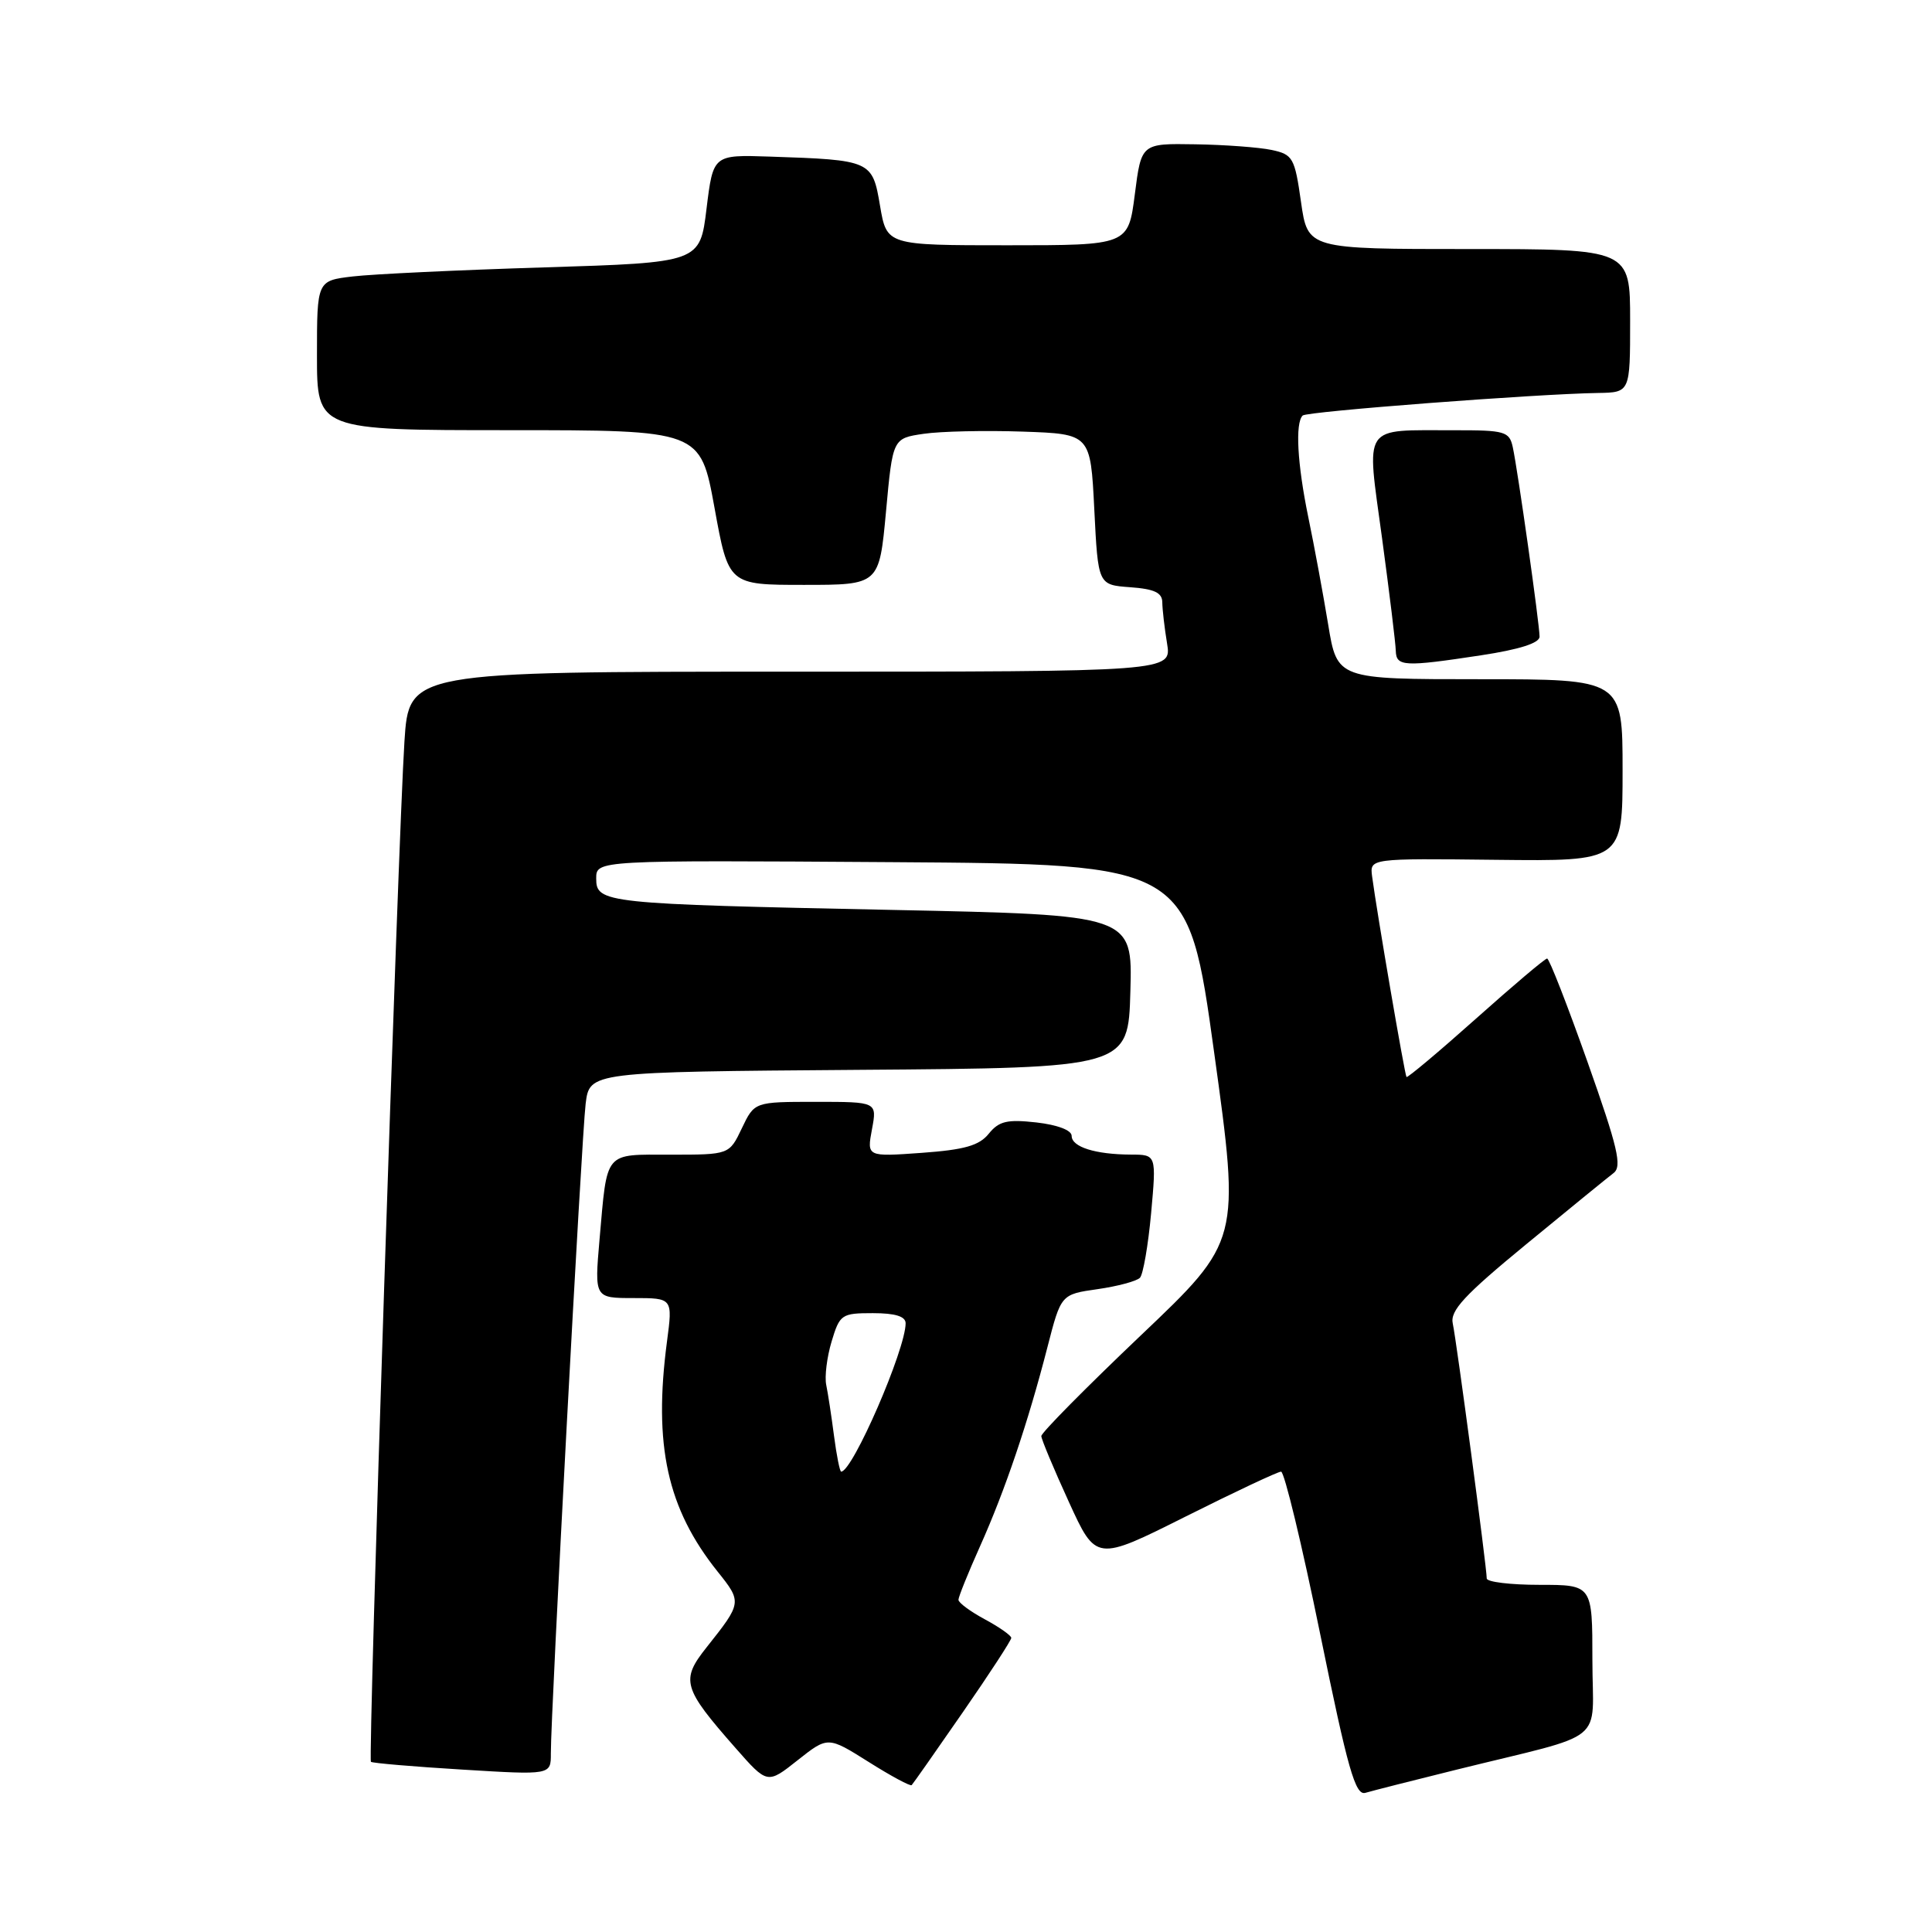 <?xml version="1.0" encoding="UTF-8" standalone="no"?>
<!DOCTYPE svg PUBLIC "-//W3C//DTD SVG 1.1//EN" "http://www.w3.org/Graphics/SVG/1.1/DTD/svg11.dtd" >
<svg xmlns="http://www.w3.org/2000/svg" xmlns:xlink="http://www.w3.org/1999/xlink" version="1.1" viewBox="0 0 256 256">
 <g >
 <path fill="currentColor"
d=" M 193.00 234.49 C 213.36 229.45 211.00 231.35 211.00 219.96 C 211.00 210.00 211.00 210.00 204.00 210.00 C 200.15 210.00 197.00 209.62 197.00 209.15 C 197.00 207.69 192.99 177.60 192.50 175.38 C 192.12 173.67 194.01 171.63 202.22 164.88 C 207.82 160.27 213.04 156.02 213.80 155.44 C 214.96 154.56 214.38 152.08 210.35 140.70 C 207.68 133.17 205.28 127.01 205.00 127.01 C 204.72 127.01 200.48 130.60 195.56 134.99 C 190.65 139.37 186.51 142.84 186.37 142.71 C 186.14 142.47 182.46 121.02 181.81 116.12 C 181.50 113.74 181.50 113.74 198.25 113.93 C 215.00 114.12 215.00 114.12 215.00 102.06 C 215.00 90.00 215.00 90.00 196.09 90.00 C 177.18 90.00 177.18 90.00 175.99 82.75 C 175.33 78.76 174.15 72.35 173.35 68.50 C 171.90 61.45 171.60 56.07 172.61 55.06 C 173.14 54.52 203.54 52.20 211.75 52.07 C 216.00 52.00 216.00 52.00 216.00 42.50 C 216.00 33.00 216.00 33.00 194.64 33.00 C 173.28 33.00 173.28 33.00 172.39 26.76 C 171.56 20.90 171.31 20.47 168.50 19.87 C 166.85 19.52 162.29 19.18 158.37 19.12 C 151.23 19.00 151.23 19.00 150.37 25.75 C 149.50 32.50 149.50 32.50 133.50 32.50 C 117.50 32.50 117.50 32.50 116.61 27.27 C 115.60 21.27 115.44 21.20 102.00 20.75 C 94.50 20.50 94.50 20.50 93.62 27.64 C 92.75 34.79 92.75 34.79 72.12 35.43 C 60.78 35.78 49.36 36.32 46.75 36.63 C 42.00 37.19 42.00 37.19 42.00 47.09 C 42.00 57.00 42.00 57.00 67.40 57.00 C 92.80 57.00 92.80 57.00 94.67 67.25 C 96.53 77.50 96.53 77.50 106.52 77.50 C 116.50 77.50 116.50 77.50 117.40 67.79 C 118.29 58.08 118.29 58.08 122.40 57.48 C 124.65 57.15 130.55 57.02 135.50 57.19 C 144.50 57.50 144.50 57.50 145.00 67.50 C 145.50 77.50 145.50 77.50 149.75 77.81 C 152.95 78.04 154.00 78.53 154.01 79.81 C 154.02 80.74 154.30 83.19 154.64 85.25 C 155.26 89.00 155.26 89.00 104.72 89.00 C 54.19 89.00 54.19 89.00 53.59 98.25 C 52.73 111.74 48.75 233.09 49.15 233.45 C 49.34 233.62 54.79 234.09 61.25 234.48 C 73.00 235.20 73.00 235.20 72.99 232.35 C 72.97 227.12 77.07 150.56 77.60 146.26 C 78.12 142.03 78.12 142.03 113.81 141.76 C 149.50 141.50 149.50 141.50 149.78 131.37 C 150.07 121.23 150.07 121.23 118.28 120.57 C 80.01 119.78 79.00 119.67 79.00 116.40 C 79.00 113.98 79.00 113.98 118.22 114.24 C 157.43 114.50 157.43 114.50 160.88 139.46 C 164.34 164.43 164.34 164.43 151.15 176.96 C 143.90 183.86 137.97 189.85 137.98 190.29 C 137.99 190.72 139.63 194.64 141.62 198.99 C 145.23 206.90 145.23 206.90 157.10 200.95 C 163.63 197.68 169.32 195.00 169.75 195.00 C 170.18 195.00 172.52 204.68 174.93 216.51 C 178.60 234.48 179.59 237.95 180.92 237.56 C 181.79 237.30 187.22 235.92 193.00 234.49 Z  M 127.56 226.91 C 131.10 221.80 134.00 217.35 134.00 217.03 C 134.00 216.72 132.43 215.61 130.50 214.57 C 128.57 213.53 127.00 212.37 127.00 211.98 C 127.00 211.59 128.29 208.40 129.86 204.89 C 133.17 197.51 136.23 188.47 138.79 178.51 C 140.59 171.51 140.59 171.51 145.43 170.82 C 148.09 170.44 150.62 169.76 151.05 169.31 C 151.47 168.87 152.14 165.01 152.53 160.75 C 153.23 153.00 153.23 153.00 149.87 152.99 C 145.13 152.97 142.00 151.98 142.00 150.51 C 142.00 149.76 140.13 149.05 137.33 148.73 C 133.46 148.30 132.37 148.55 131.02 150.22 C 129.75 151.80 127.80 152.35 122.12 152.76 C 114.86 153.28 114.86 153.28 115.54 149.64 C 116.22 146.00 116.22 146.00 108.10 146.00 C 99.97 146.00 99.97 146.00 98.30 149.50 C 96.63 153.00 96.63 153.00 88.88 153.00 C 79.96 153.00 80.49 152.37 79.44 164.25 C 78.77 172.00 78.77 172.00 83.95 172.00 C 89.14 172.00 89.14 172.00 88.38 177.75 C 86.56 191.52 88.41 199.90 95.10 208.26 C 98.33 212.29 98.31 212.38 93.65 218.25 C 90.16 222.64 90.45 223.65 97.47 231.63 C 101.68 236.42 101.68 236.42 105.69 233.24 C 109.70 230.07 109.70 230.07 115.09 233.46 C 118.05 235.33 120.62 236.71 120.80 236.54 C 120.98 236.36 124.02 232.03 127.56 226.91 Z  M 196.25 86.83 C 201.33 86.06 204.00 85.21 204.00 84.36 C 204.00 82.72 201.11 62.27 200.45 59.25 C 200.00 57.17 199.42 57.00 192.73 57.01 C 180.33 57.04 181.05 55.96 183.13 71.32 C 184.11 78.57 184.93 85.29 184.95 86.25 C 185.01 88.33 186.07 88.38 196.25 86.83 Z  M 110.51 190.25 C 110.17 187.64 109.71 184.61 109.48 183.51 C 109.25 182.42 109.57 179.83 110.19 177.76 C 111.27 174.16 111.51 174.00 115.66 174.00 C 118.63 174.00 120.00 174.43 120.00 175.34 C 120.00 178.81 112.97 195.00 111.46 195.00 C 111.28 195.00 110.85 192.86 110.51 190.25 Z "/>
</g>
</svg>